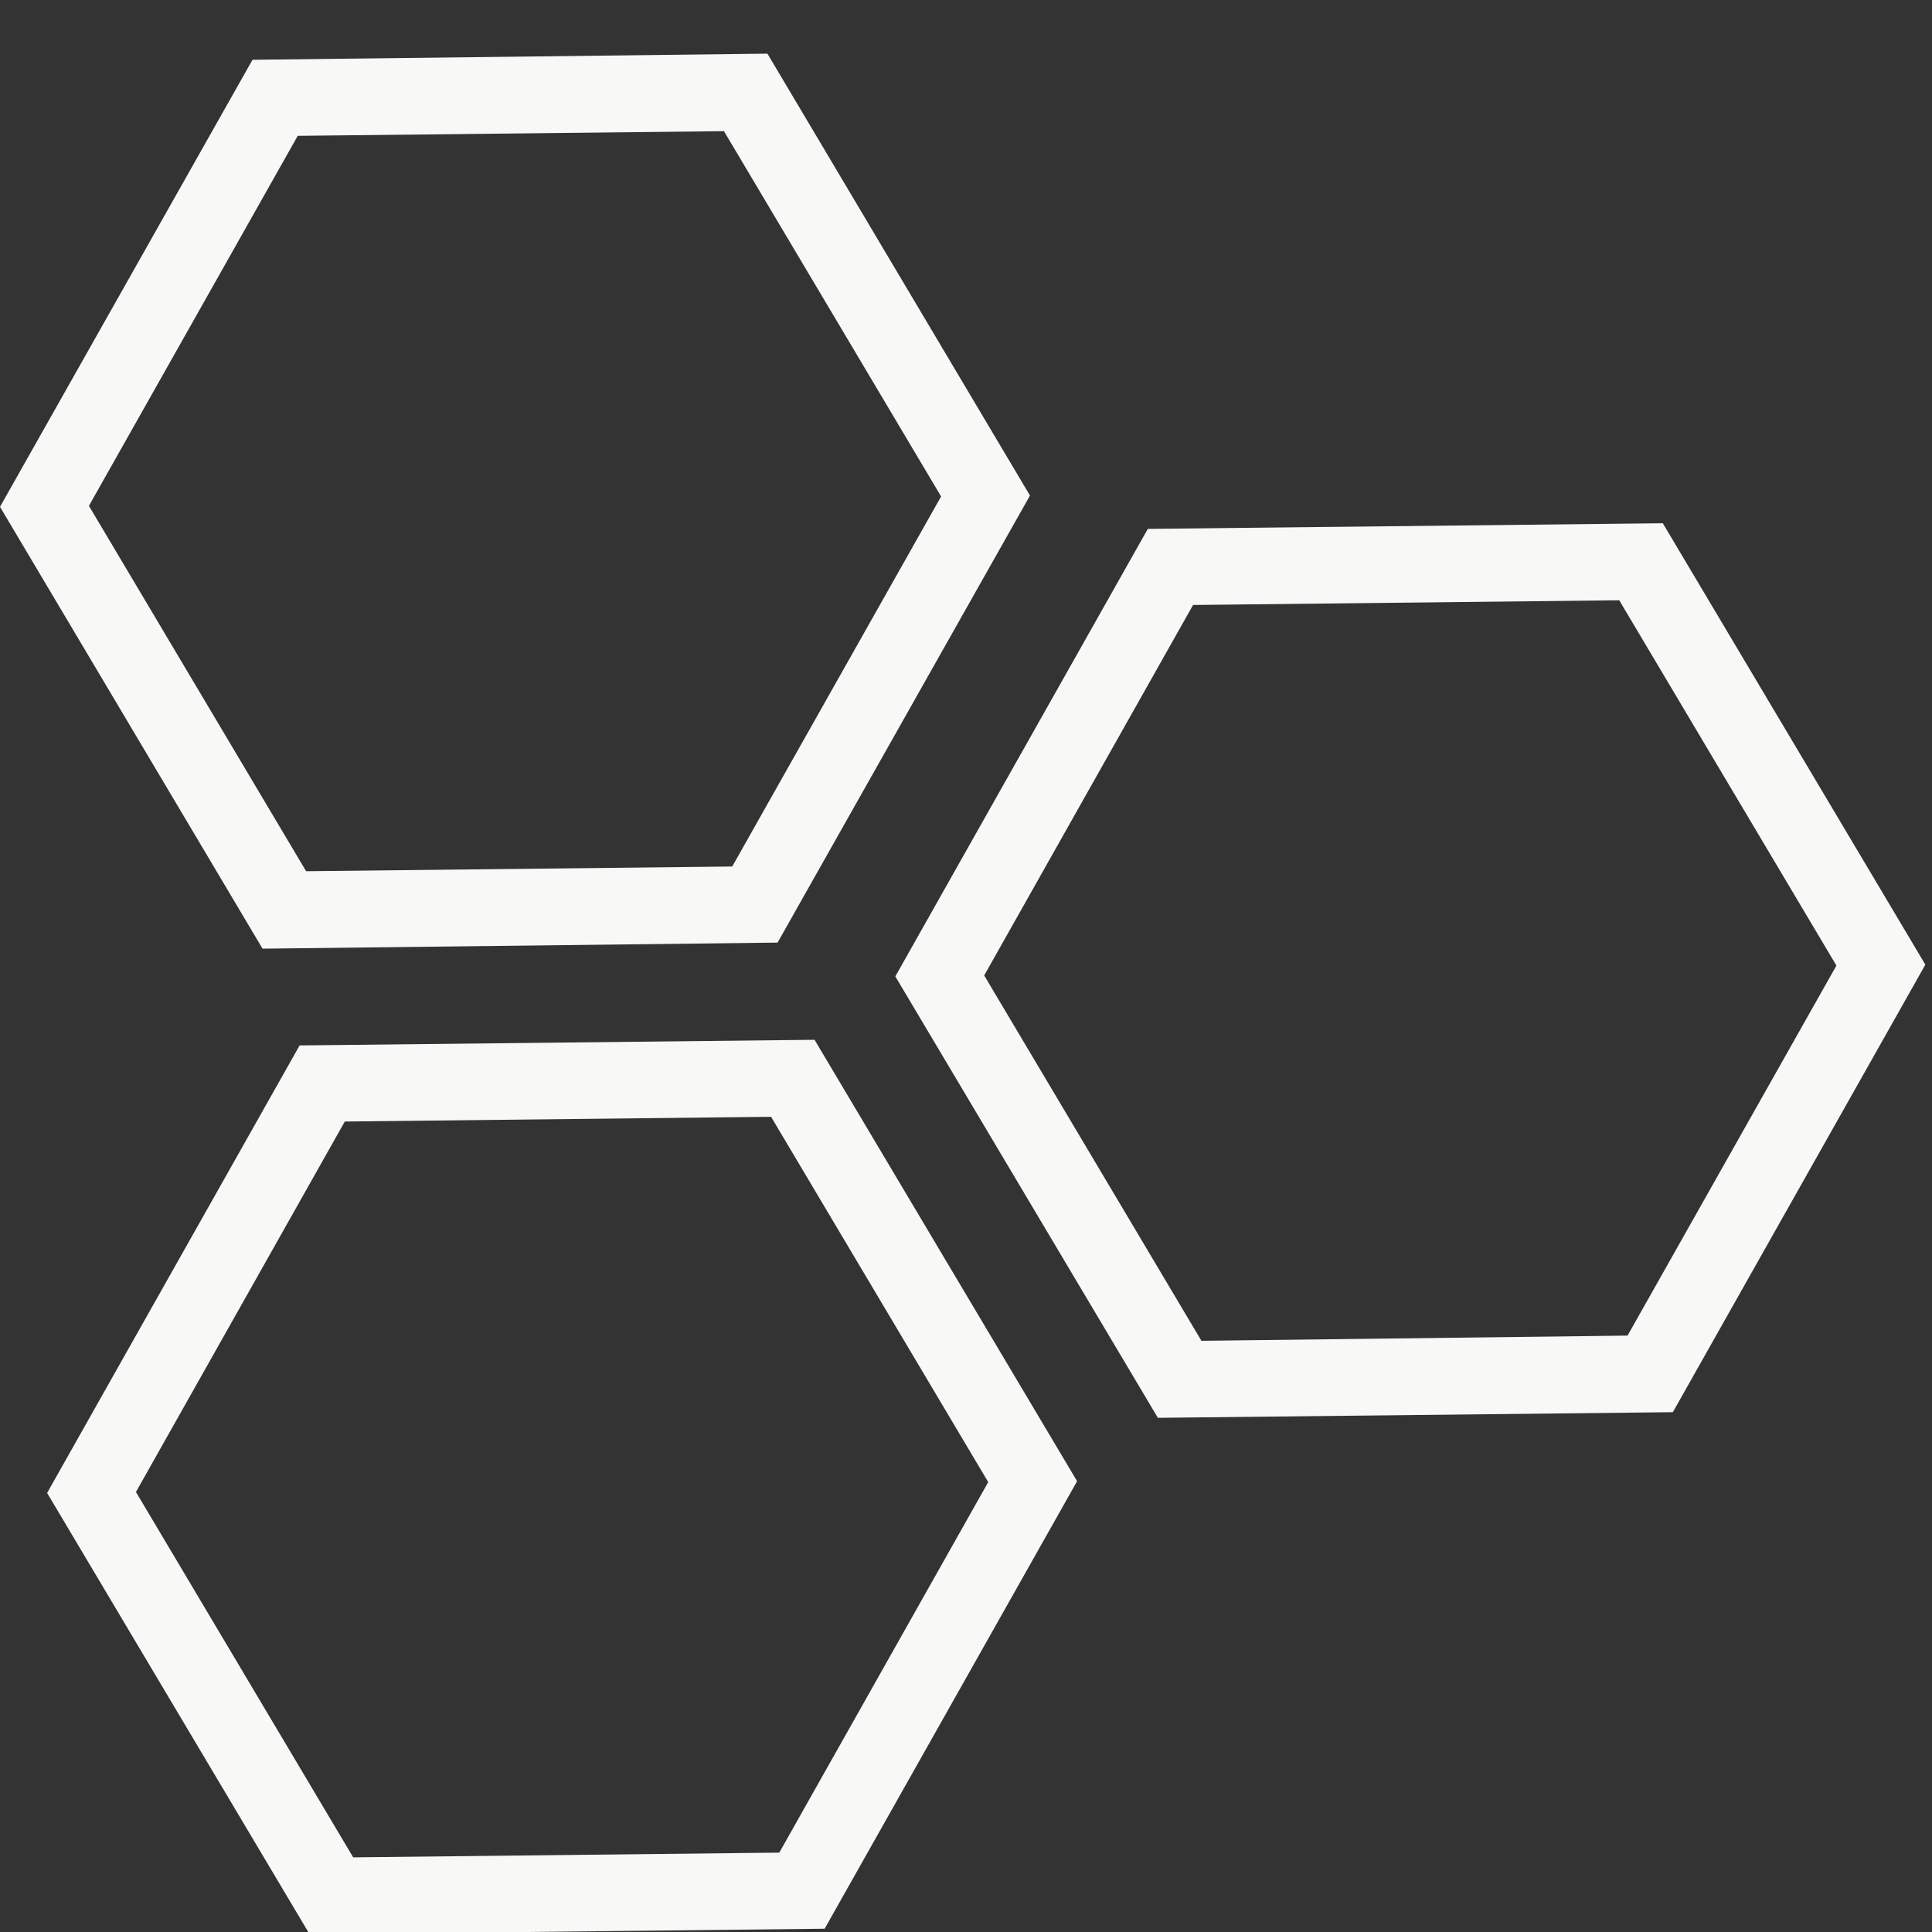 <?xml version="1.0" encoding="UTF-8" standalone="no"?>
<svg width="36px" height="36px" viewBox="0 0 36 36" version="1.1" xmlns="http://www.w3.org/2000/svg" xmlns:xlink="http://www.w3.org/1999/xlink" xmlns:sketch="http://www.bohemiancoding.com/sketch/ns">
    <rect x="0" y="0" width="36" height="36" fill="#333333" stroke="none"/>
    <!-- Generator: Sketch 3.1 (8751) - http://www.bohemiancoding.com/sketch -->
    <title>Vector 1</title>
    <desc>Created with Sketch.</desc>
    <defs></defs>
    <g id="Page-1" stroke="none" stroke-width="1" fill="none" fill-rule="evenodd" sketch:type="MSPage">
        <g id="Fill-702-+-Fill-703-+-Fill-704" sketch:type="MSLayerGroup" transform="translate(0, 1)" fill="#F8F8F7">
            <path d="M30.327,23.887 L22.387,23.984 L18.339,17.176 L22.231,10.273 L30.172,10.185 L34.219,16.992 L30.327,23.887 L30.327,23.887 Z M30.984,8.75 L21.388,8.855 L16.683,17.194 L21.575,25.419 L31.171,25.314 L35.876,16.975 L30.984,8.75 L30.984,8.75 Z" id="Fill-702" sketch:type="MSShapeGroup"></path>
            <path d="M5.548,1.531 L13.49,1.444 L17.536,8.251 L13.644,15.146 L5.704,15.234 L1.657,8.426 L5.548,1.531 L5.548,1.531 Z M14.489,16.564 L19.192,8.234 L14.3,0 L4.705,0.114 L0,8.444 L4.892,16.677 L14.489,16.564 L14.489,16.564 Z" id="Fill-703" sketch:type="MSShapeGroup"></path>
            <path d="M14.521,33.521 L6.581,33.609 L2.533,26.801 L6.425,19.898 L14.368,19.81 L18.414,26.617 L14.521,33.521 L14.521,33.521 Z M5.583,18.48 L0.878,26.819 L5.77,35.044 L15.366,34.939 L20.07,26.6 L15.178,18.375 L5.583,18.48 L5.583,18.48 Z" id="Fill-704" sketch:type="MSShapeGroup"></path>
        </g>
    </g>
</svg>